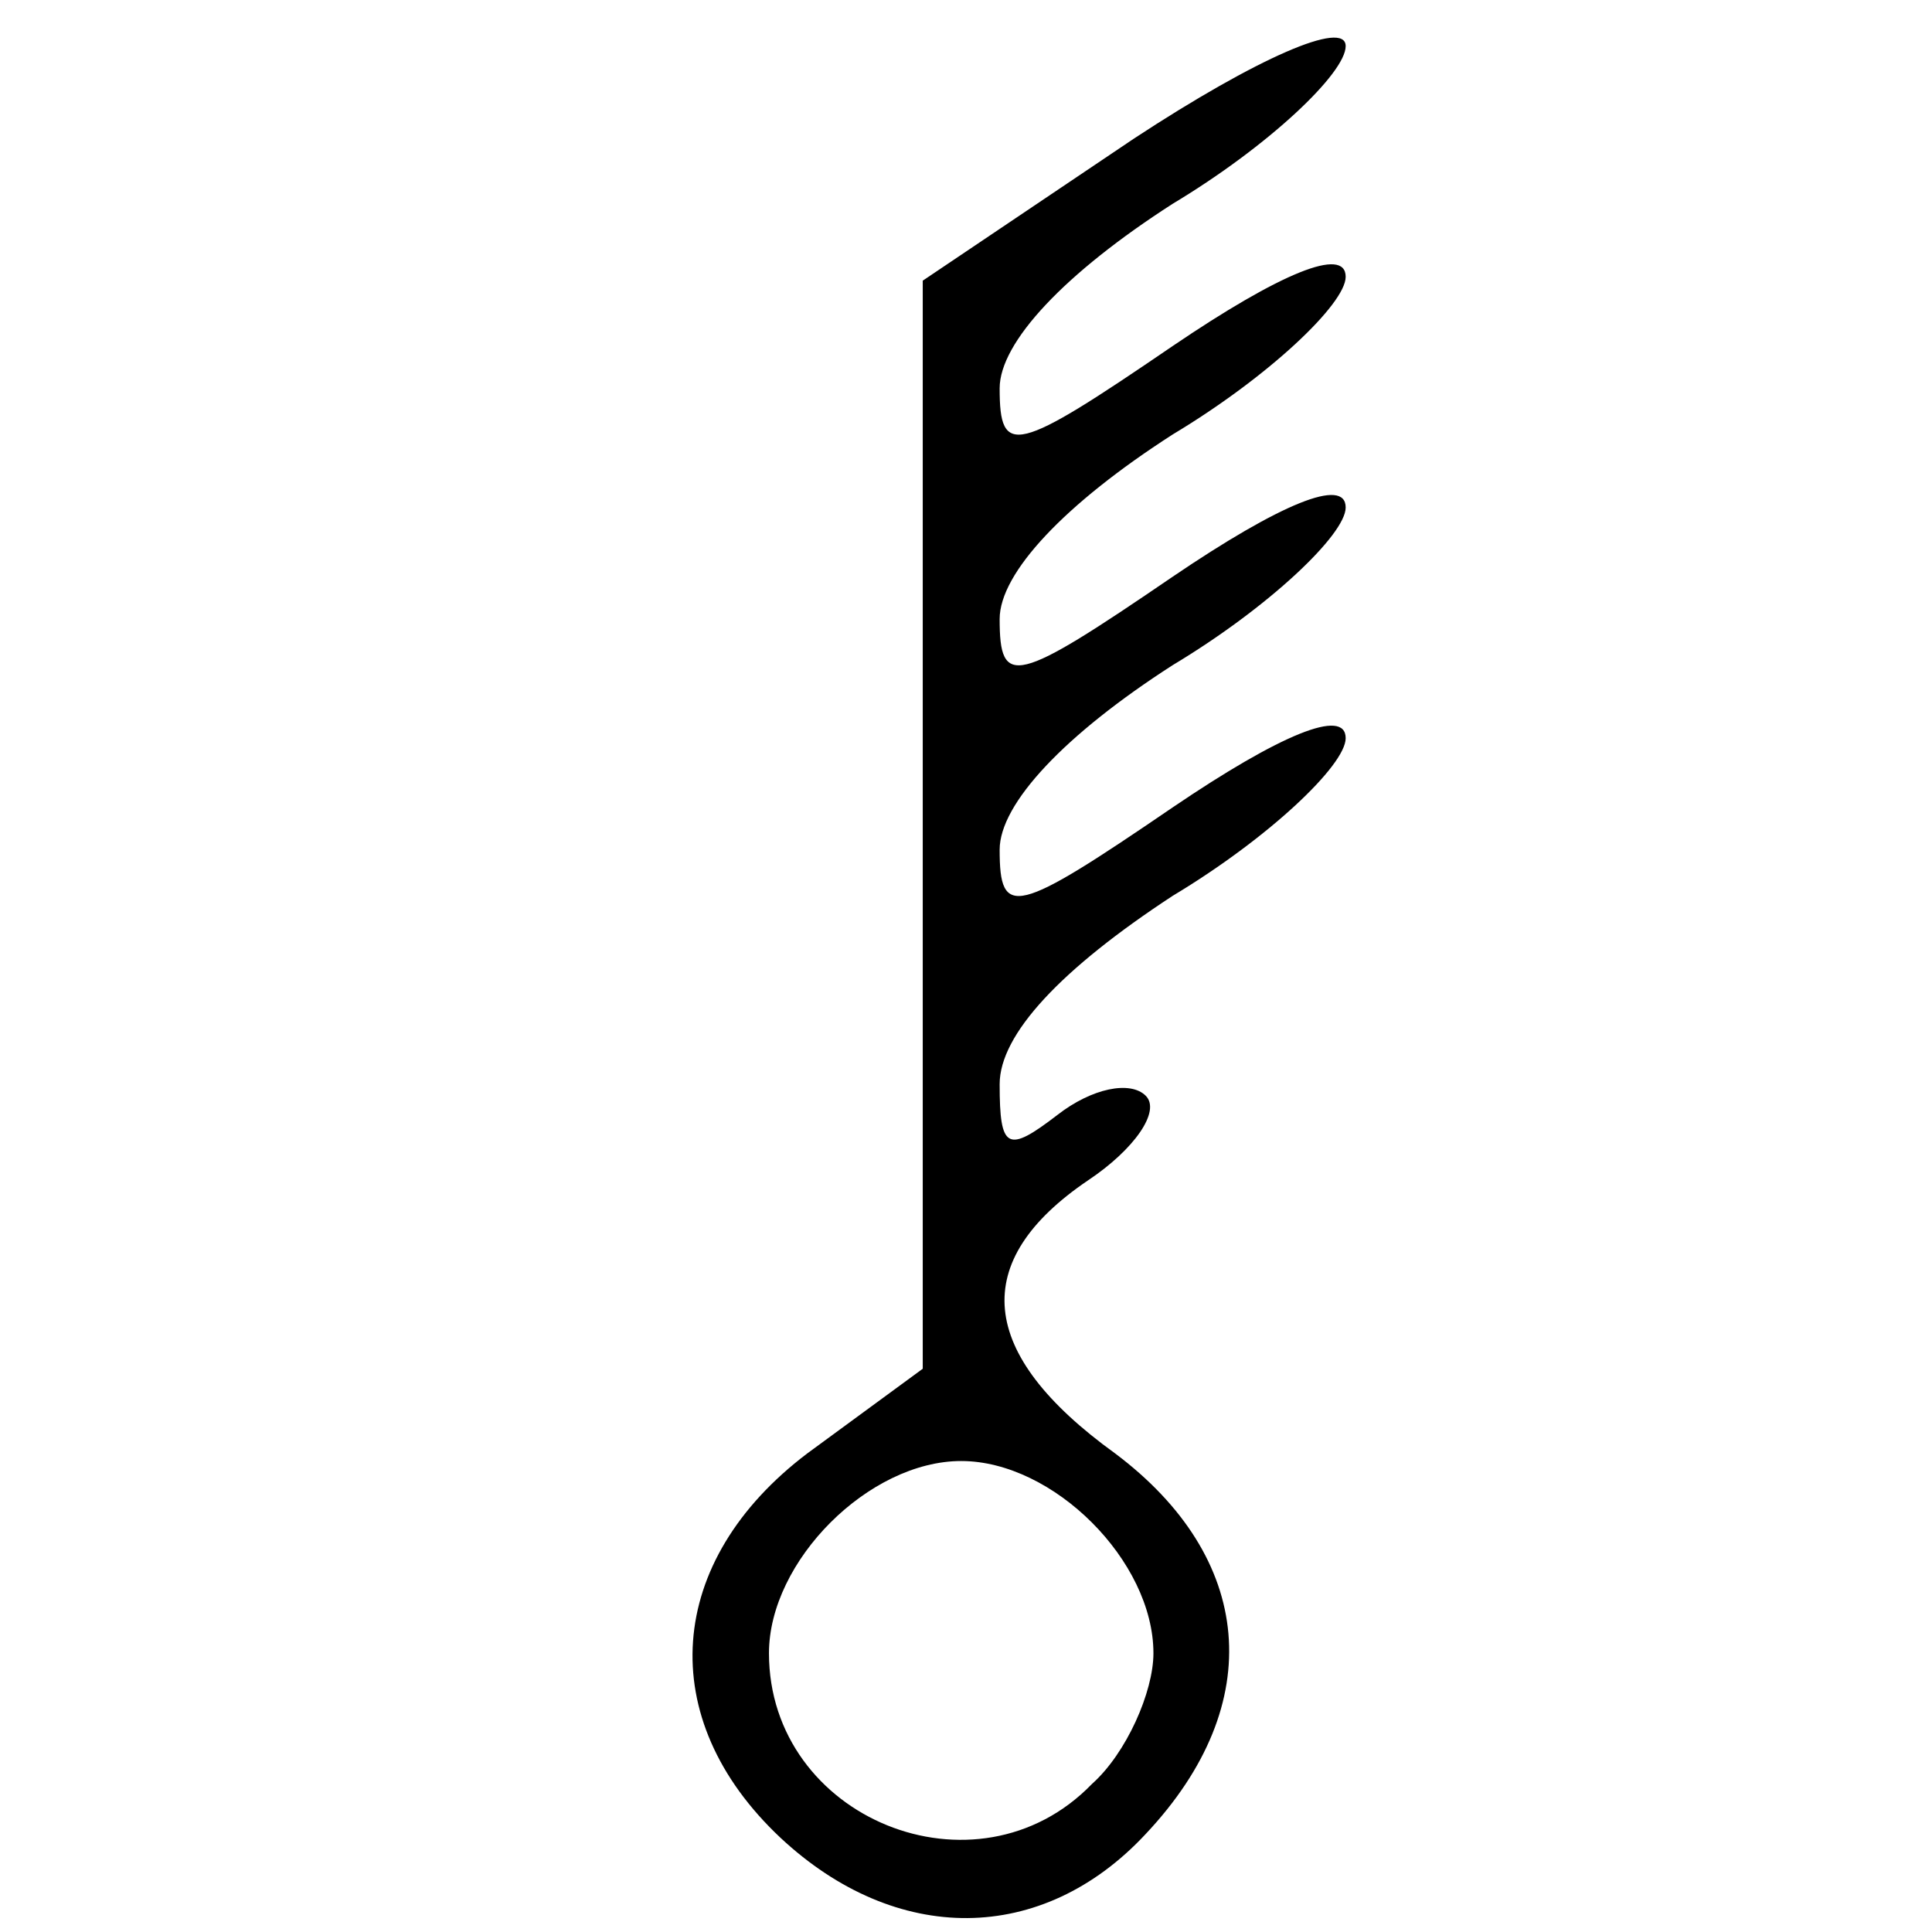 <svg width="67" height="67" viewBox="0 0 67 67" fill="none" xmlns="http://www.w3.org/2000/svg">
<g clip-path="url(#clip0_9_13)">
<path d="M39.333 4.8L32 9.733L32 28.667V47.467L28 50.4C23.067 54.133 22.667 59.6 27.067 63.733C31.067 67.467 36.133 67.467 39.733 63.6C44 59.067 43.467 54 38.667 50.4C33.867 46.933 33.6 43.733 37.733 40.933C39.333 39.867 40.267 38.533 39.733 38C39.2 37.467 37.867 37.733 36.667 38.667C34.933 40 34.667 39.867 34.667 37.6C34.667 35.867 36.8 33.6 40.667 31.067C44 29.067 46.667 26.533 46.667 25.6C46.667 24.533 44.4 25.467 40.667 28C35.2 31.733 34.667 31.867 34.667 29.467C34.667 27.867 36.933 25.467 40.667 23.067C44 21.067 46.667 18.533 46.667 17.6C46.667 16.533 44.4 17.467 40.667 20C35.2 23.733 34.667 23.867 34.667 21.467C34.667 19.867 36.933 17.467 40.667 15.067C44 13.067 46.667 10.533 46.667 9.6C46.667 8.533 44.4 9.467 40.667 12C35.2 15.733 34.667 15.867 34.667 13.467C34.667 11.867 36.933 9.467 40.667 7.067C44 5.067 46.667 2.533 46.667 1.6C46.667 0.667 43.6 2 39.333 4.8ZM37.867 61.867C33.867 66 26.667 63.067 26.667 57.333C26.667 54.133 30.133 50.667 33.333 50.667C36.533 50.667 40 54.133 40 57.333C40 58.667 39.067 60.8 37.867 61.867Z" fill="black"/>
</g>
<defs>
<clipPath id="clip0_9_13">
<rect width="66.667" height="66.667" fill="white" transform="translate(66.667) rotate(90)"/>
</clipPath>
</defs>
</svg>
